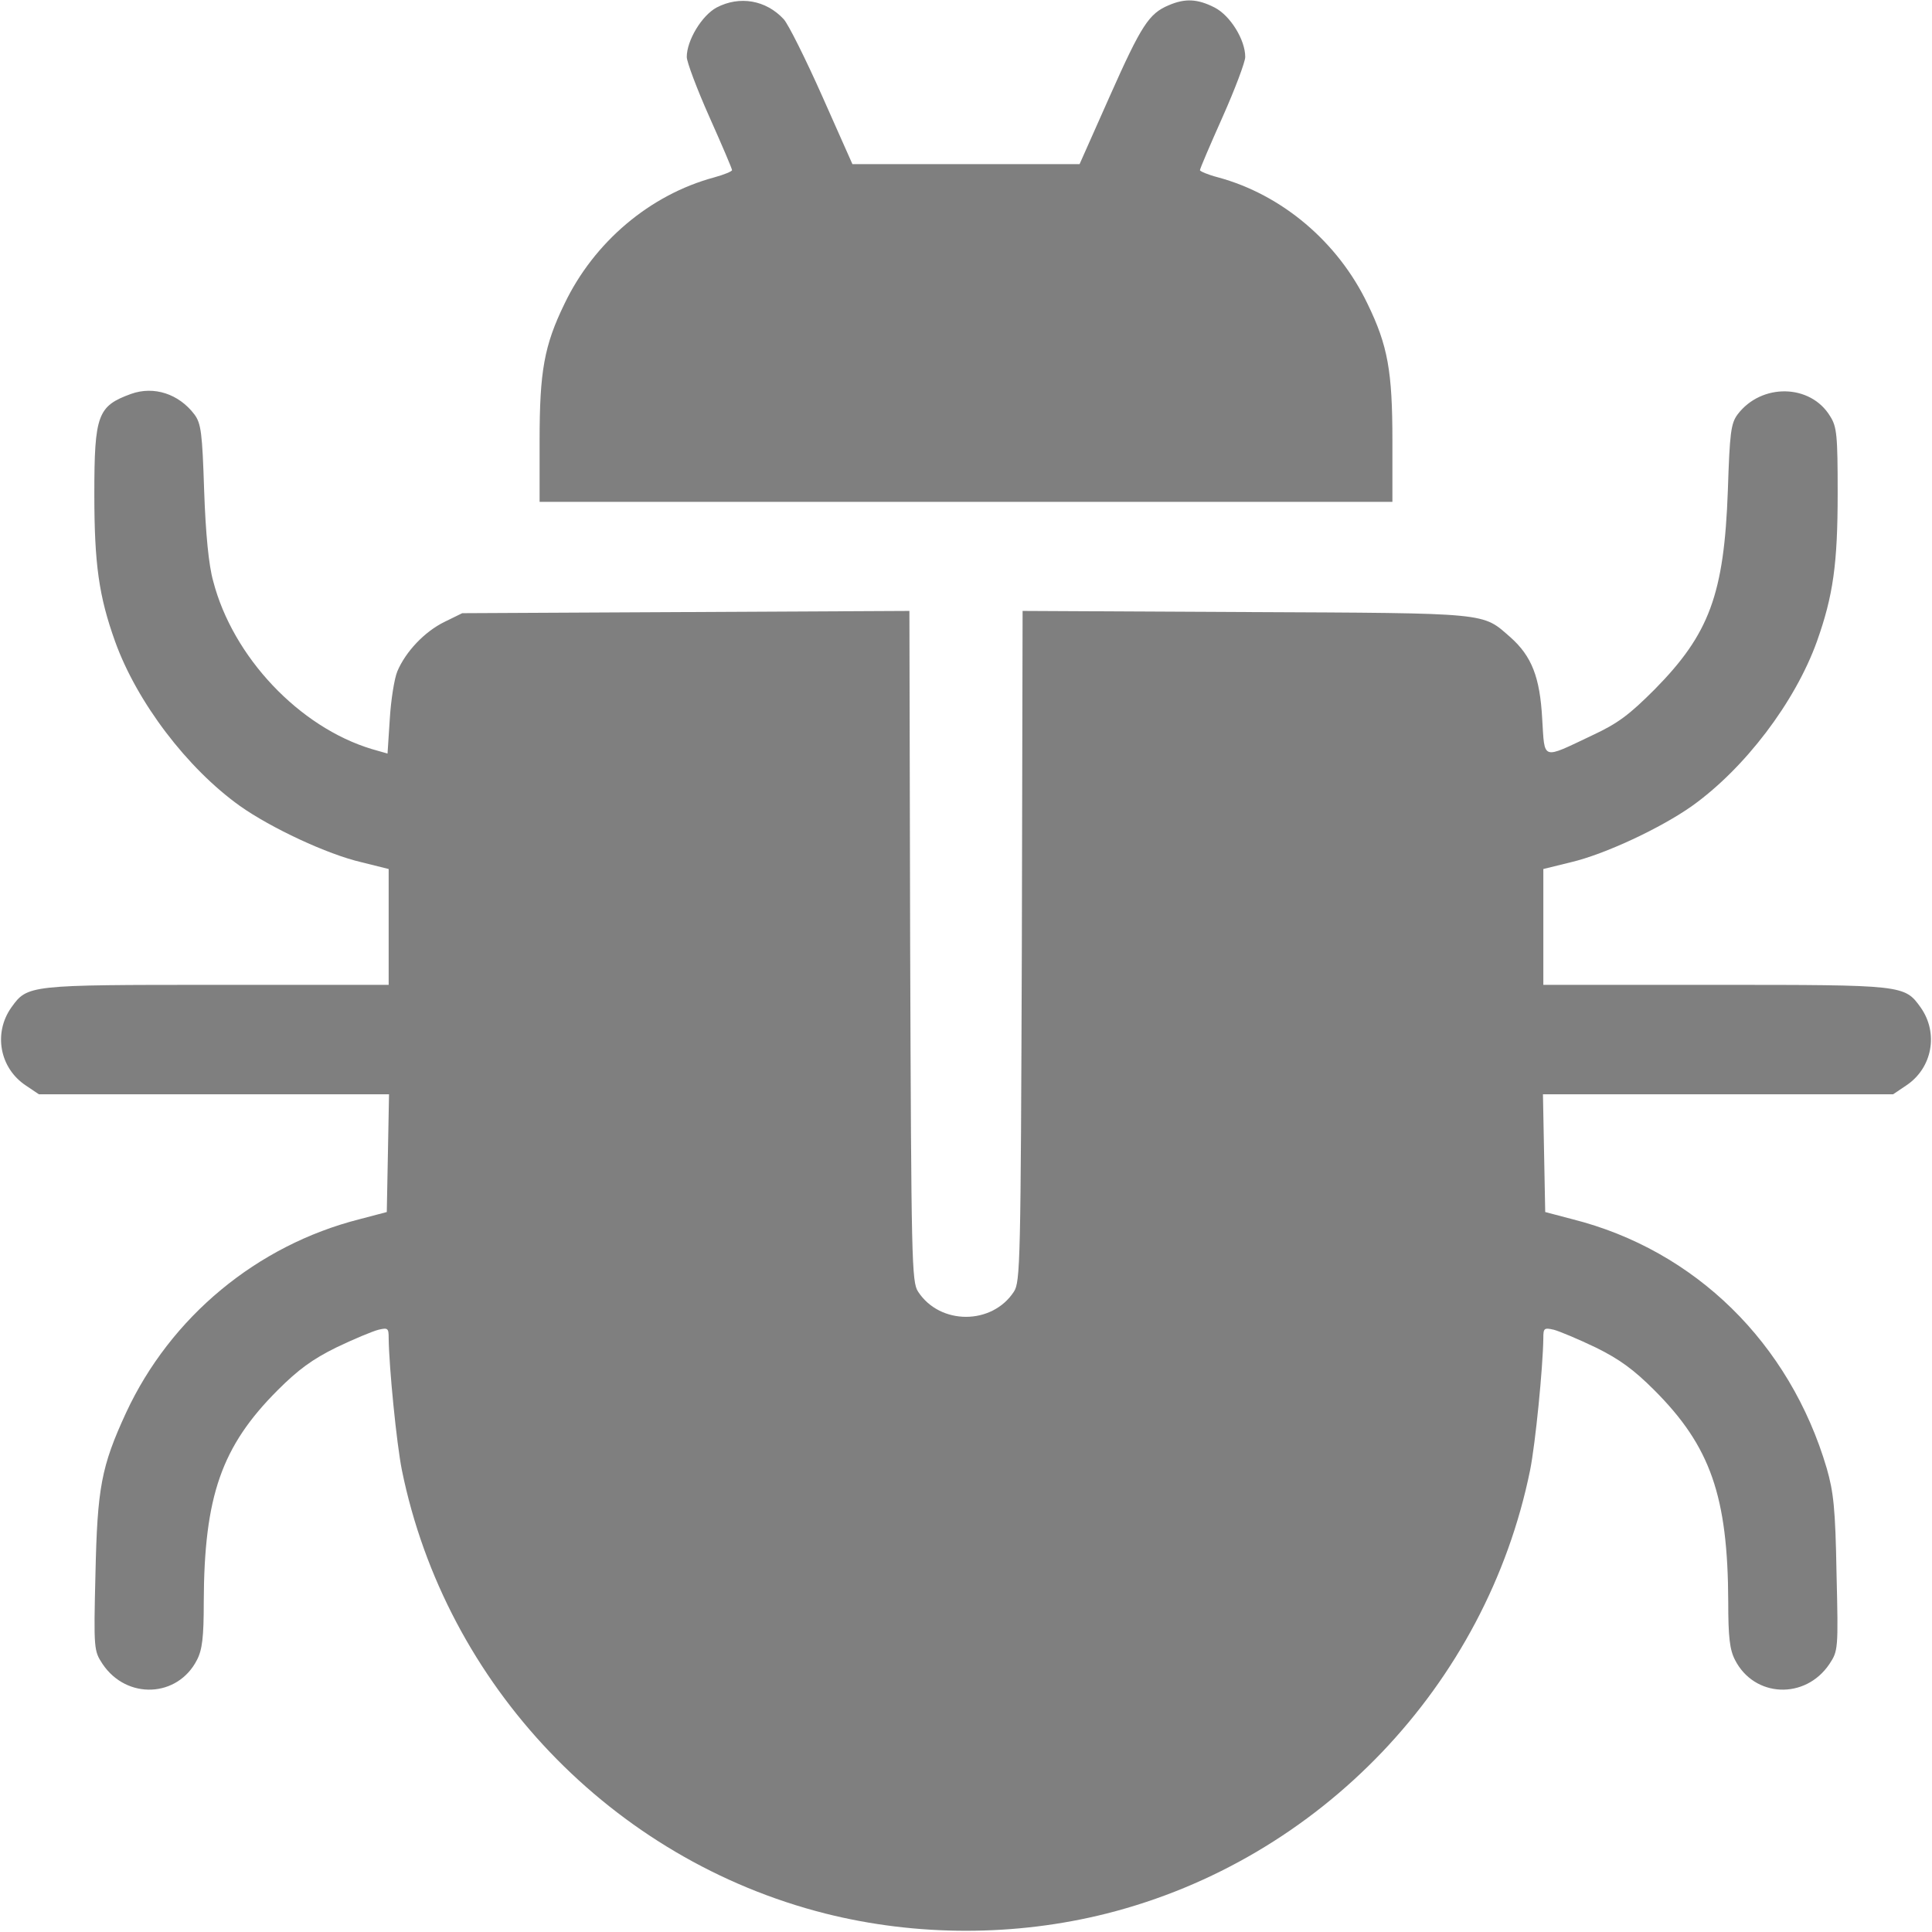 <svg width="75" height="75" viewBox="0 0 75 75" xmlns="http://www.w3.org/2000/svg">
<path d="M27.817 0.293C27.246 0.601 26.66 1.567 26.66 2.212C26.66 2.402 27.056 3.457 27.539 4.541C28.023 5.625 28.418 6.548 28.418 6.606C28.418 6.65 28.11 6.782 27.73 6.885C25.225 7.559 23.057 9.404 21.914 11.792C21.123 13.418 20.947 14.414 20.947 17.109V19.482H37.5H54.053V17.109C54.053 14.414 53.877 13.418 53.086 11.792C51.943 9.404 49.775 7.559 47.285 6.885C46.89 6.782 46.582 6.65 46.582 6.606C46.582 6.548 46.977 5.625 47.461 4.541C47.944 3.457 48.34 2.402 48.34 2.212C48.34 1.538 47.754 0.601 47.153 0.293C46.494 -0.044 46.011 -0.073 45.366 0.205C44.605 0.527 44.312 0.967 43.081 3.735L41.909 6.372H37.5H33.091L31.919 3.735C31.274 2.285 30.601 0.938 30.425 0.747C29.736 0 28.711 -0.176 27.817 0.293Z"  fill-opacity="0.5"/>
<path d="M5.083 15.293C3.794 15.762 3.662 16.099 3.662 19.175C3.662 21.899 3.838 23.145 4.468 24.902C5.317 27.261 7.266 29.824 9.316 31.289C10.518 32.139 12.7 33.164 14.033 33.472L15.088 33.735V35.977V38.232H8.423C1.099 38.232 1.069 38.232 0.439 39.111C-0.264 40.107 -0.015 41.47 1.011 42.144L1.509 42.48H8.306H15.102L15.059 44.766L15.015 47.051L13.96 47.329C9.976 48.34 6.621 51.123 4.893 54.844C3.926 56.938 3.779 57.773 3.706 61.084C3.633 64.043 3.647 64.087 3.984 64.6C4.922 65.991 6.899 65.903 7.646 64.439C7.852 64.043 7.91 63.56 7.91 62.183C7.925 58.081 8.599 56.148 10.781 53.965C11.572 53.174 12.129 52.764 13.052 52.31C13.726 51.987 14.458 51.68 14.692 51.621C15.059 51.533 15.088 51.562 15.088 51.943C15.102 53.086 15.396 56.045 15.601 57.07C17.3 65.42 23.76 72.188 32.036 74.282C35.581 75.176 39.419 75.176 42.964 74.282C51.24 72.188 57.7 65.42 59.399 57.07C59.604 56.045 59.897 53.086 59.912 51.943C59.912 51.562 59.941 51.533 60.322 51.621C60.542 51.68 61.274 51.987 61.948 52.31C62.871 52.764 63.428 53.174 64.219 53.965C66.401 56.148 67.075 58.081 67.09 62.183C67.09 63.56 67.148 64.043 67.353 64.439C68.1 65.903 70.078 65.991 71.016 64.6C71.353 64.087 71.367 64.043 71.294 61.084C71.25 58.55 71.177 57.92 70.913 56.997C69.478 52.134 65.801 48.53 61.04 47.329L59.985 47.051L59.941 44.766L59.897 42.48H66.694H73.491L73.989 42.144C75.015 41.47 75.264 40.107 74.561 39.111C73.931 38.232 73.901 38.232 66.577 38.232H59.912V35.977V33.735L60.981 33.472C62.3 33.164 64.482 32.139 65.683 31.289C67.734 29.824 69.683 27.261 70.532 24.902C71.162 23.13 71.338 21.899 71.338 19.145C71.338 16.904 71.308 16.567 71.045 16.157C70.283 14.898 68.379 14.868 67.456 16.084C67.192 16.436 67.148 16.802 67.075 19.043C66.929 23.071 66.357 24.609 64.233 26.763C63.252 27.744 62.812 28.081 61.802 28.55C59.824 29.487 59.971 29.531 59.868 27.905C59.78 26.279 59.458 25.474 58.638 24.741C57.524 23.774 57.934 23.804 48.384 23.76L39.697 23.716L39.668 36.724C39.624 48.984 39.609 49.761 39.36 50.142C38.511 51.445 36.489 51.445 35.64 50.142C35.391 49.761 35.376 48.984 35.332 36.724L35.303 23.716L26.616 23.76L17.944 23.804L17.256 24.141C16.479 24.521 15.747 25.298 15.425 26.06C15.308 26.338 15.176 27.173 15.132 27.905L15.044 29.253L14.429 29.077C11.616 28.227 9.038 25.503 8.276 22.559C8.101 21.943 7.983 20.713 7.925 19.043C7.852 16.802 7.808 16.436 7.544 16.084C6.943 15.293 5.977 14.971 5.083 15.293Z" fill-opacity="0.5"/>
</svg>
